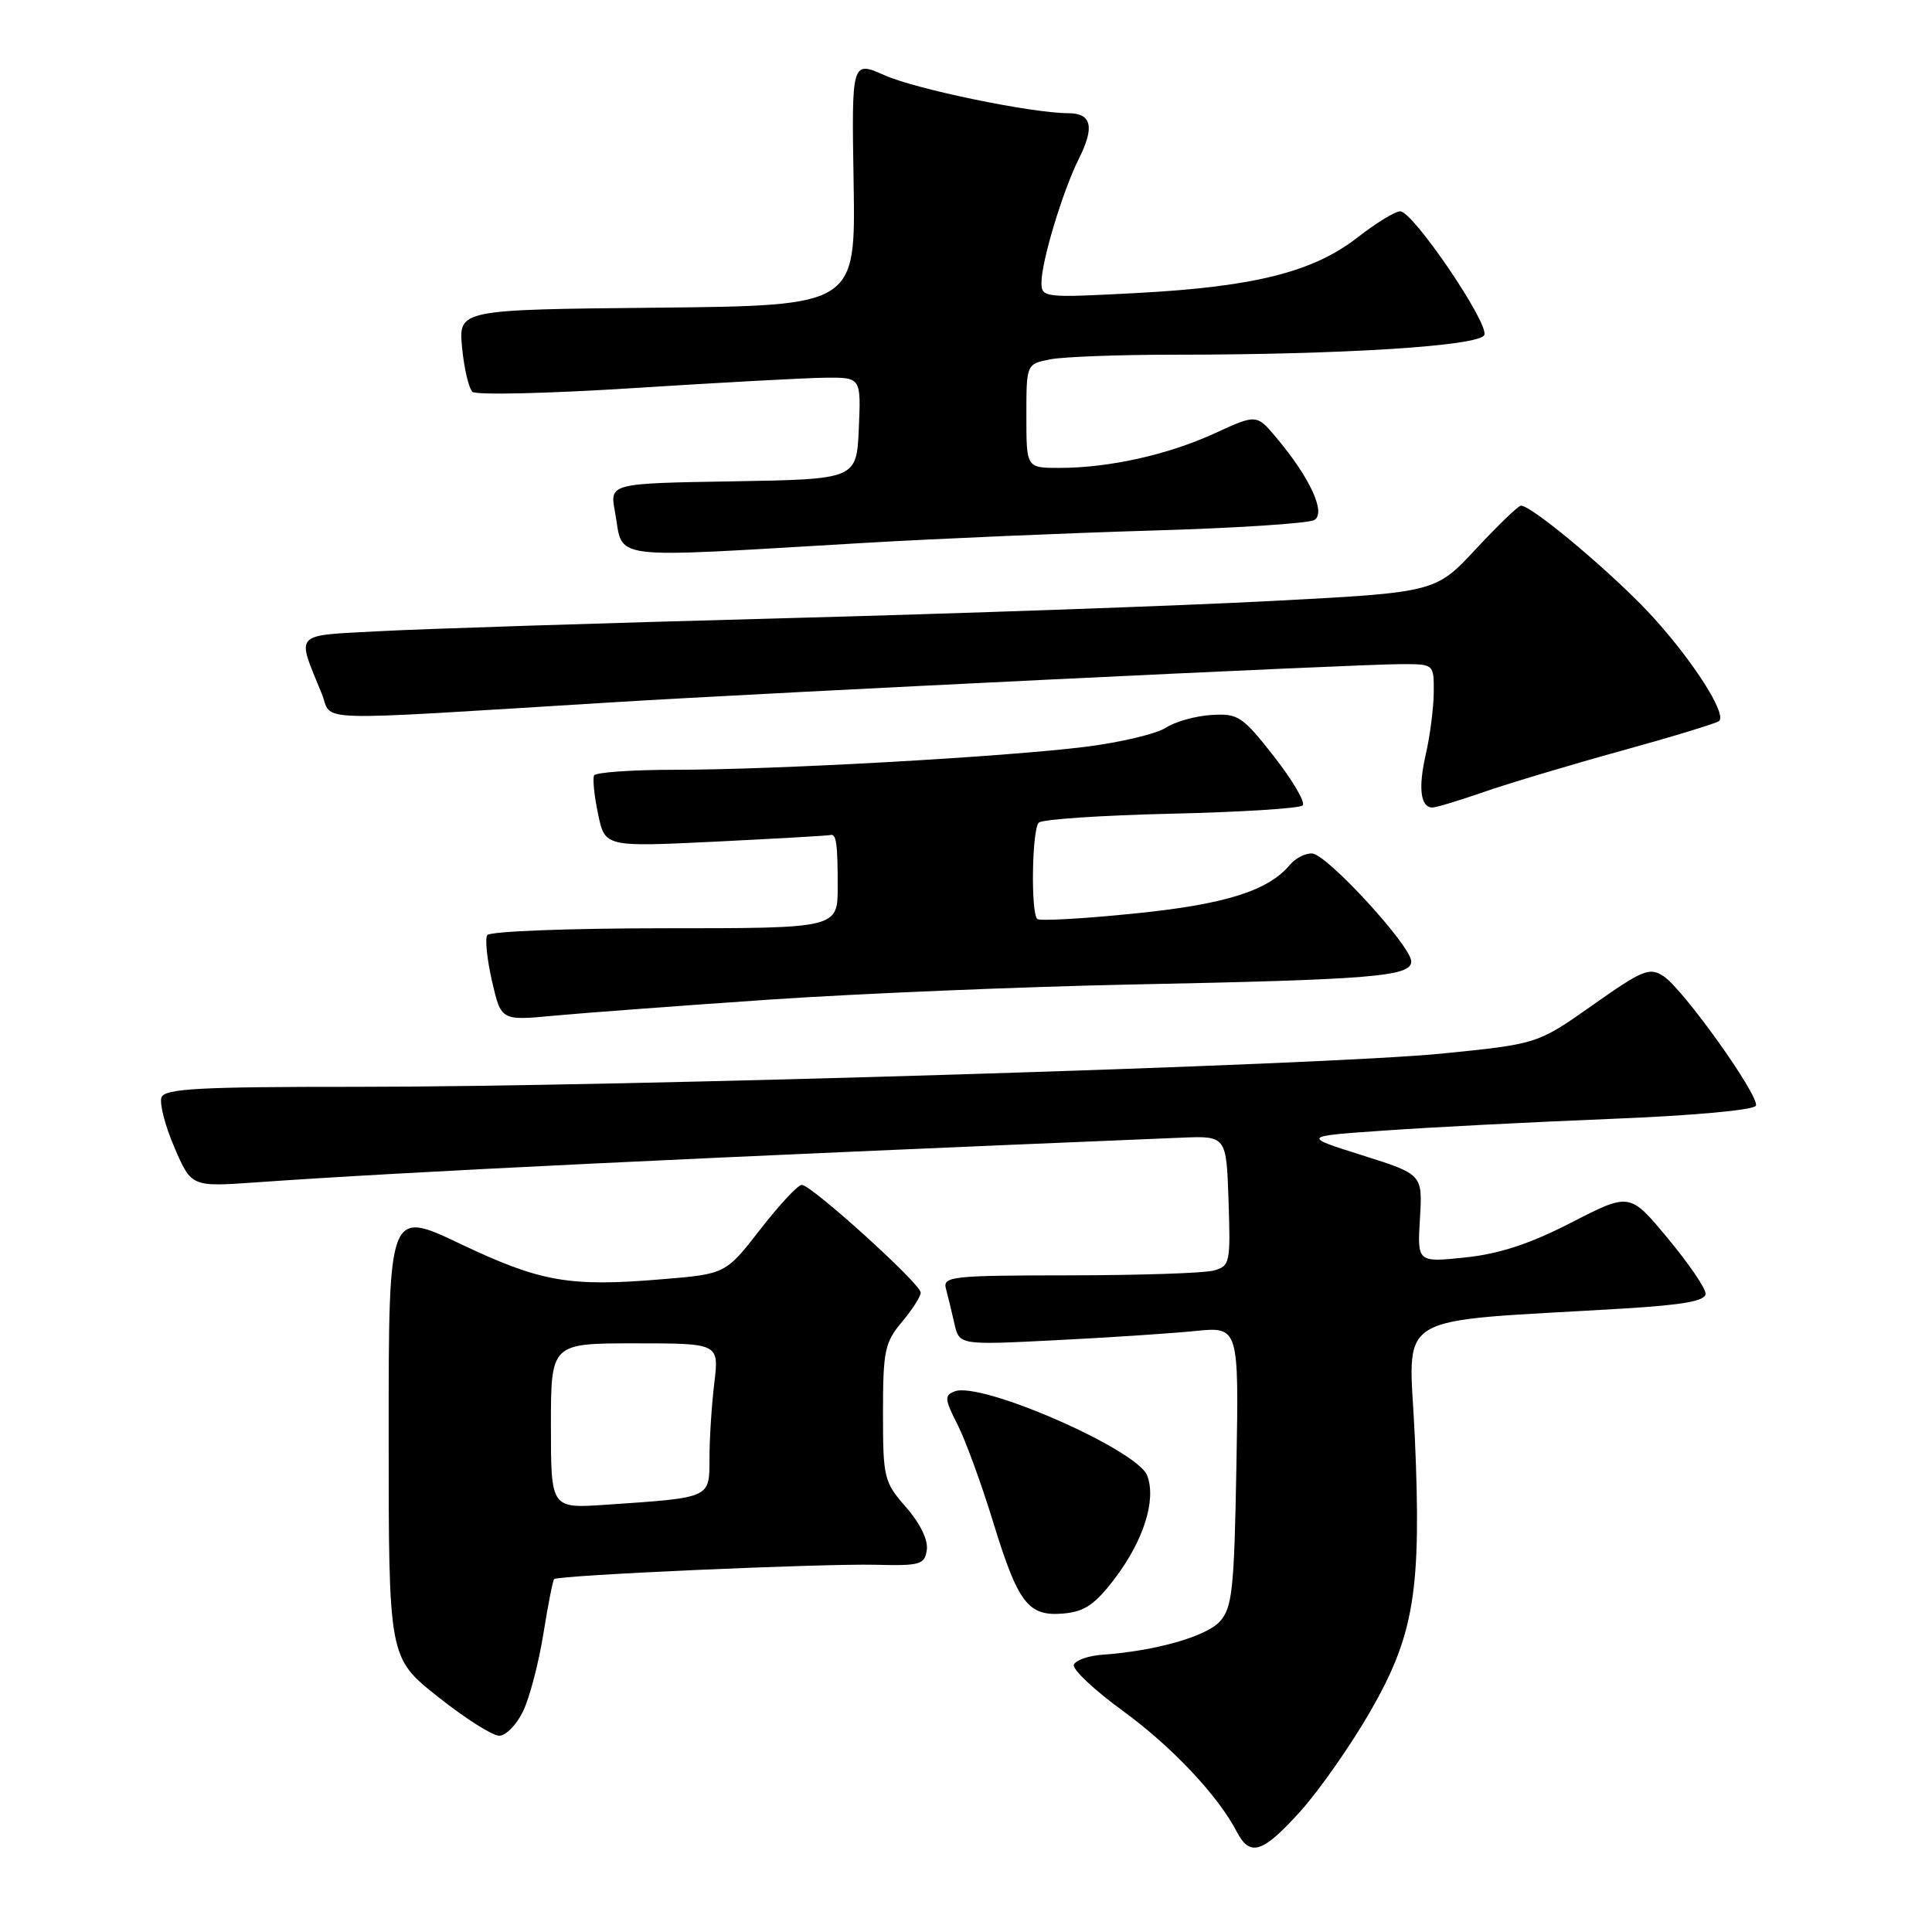 <?xml version="1.0" encoding="UTF-8" standalone="no"?>
<!DOCTYPE svg PUBLIC "-//W3C//DTD SVG 1.1//EN" "http://www.w3.org/Graphics/SVG/1.1/DTD/svg11.dtd" >
<svg xmlns="http://www.w3.org/2000/svg" xmlns:xlink="http://www.w3.org/1999/xlink" version="1.1" viewBox="0 0 256 256">
 <g >
 <path fill="currentColor"
d=" M 172.34 239.97 C 174.82 237.20 178.96 231.30 181.52 226.86 C 187.41 216.64 188.37 210.75 187.47 190.39 C 186.72 173.45 183.72 175.29 215.25 173.38 C 223.12 172.90 226.00 172.38 226.00 171.42 C 226.00 170.69 223.74 167.39 220.97 164.06 C 215.95 158.02 215.95 158.02 208.22 161.99 C 202.71 164.82 198.68 166.15 194.15 166.62 C 187.80 167.28 187.80 167.28 188.15 161.44 C 188.50 155.61 188.50 155.61 180.50 153.08 C 172.50 150.56 172.50 150.56 183.50 149.80 C 189.55 149.37 203.01 148.68 213.42 148.26 C 224.50 147.82 232.48 147.08 232.67 146.50 C 233.11 145.16 223.06 131.09 220.44 129.36 C 218.57 128.13 217.69 128.49 211.05 133.17 C 203.73 138.33 203.73 138.33 191.11 139.60 C 175.71 141.14 81.95 144.02 47.22 144.01 C 26.44 144.00 21.84 144.25 21.40 145.40 C 21.10 146.17 21.87 149.16 23.11 152.04 C 25.36 157.27 25.36 157.27 33.93 156.67 C 53.49 155.28 92.80 153.38 156.50 150.75 C 162.50 150.50 162.50 150.50 162.79 159.12 C 163.06 167.38 162.98 167.77 160.79 168.36 C 159.53 168.70 150.93 168.98 141.68 168.99 C 126.16 169.00 124.90 169.13 125.34 170.75 C 125.60 171.71 126.10 173.79 126.46 175.37 C 127.10 178.23 127.10 178.23 139.80 177.59 C 146.78 177.24 155.12 176.69 158.33 176.37 C 164.16 175.78 164.16 175.78 163.83 194.29 C 163.54 210.66 163.28 213.03 161.64 214.85 C 159.83 216.85 153.05 218.77 146.08 219.26 C 144.19 219.39 142.49 220.00 142.29 220.60 C 142.09 221.21 145.01 223.95 148.77 226.69 C 155.31 231.46 161.40 237.93 163.90 242.75 C 165.64 246.09 167.33 245.54 172.34 239.97 Z  M 69.33 226.71 C 70.19 224.90 71.39 220.30 72.00 216.49 C 72.61 212.68 73.25 209.41 73.43 209.24 C 73.94 208.72 108.87 207.17 116.00 207.34 C 121.95 207.49 122.53 207.32 122.81 205.35 C 122.99 204.05 121.90 201.81 120.06 199.72 C 117.13 196.38 117.00 195.85 117.00 187.19 C 117.00 179.01 117.24 177.87 119.50 175.18 C 120.87 173.55 122.00 171.79 122.00 171.27 C 122.00 170.12 107.51 157.00 106.24 157.00 C 105.73 157.00 103.26 159.66 100.74 162.90 C 96.15 168.81 96.15 168.81 87.68 169.51 C 75.42 170.54 71.60 169.86 61.00 164.82 C 51.50 160.30 51.50 160.30 51.50 189.97 C 51.50 219.65 51.50 219.65 58.00 224.81 C 61.58 227.66 65.24 229.99 66.14 229.99 C 67.04 230.00 68.47 228.52 69.33 226.71 Z  M 147.67 209.22 C 151.54 204.13 153.24 198.76 152.01 195.52 C 150.70 192.08 129.99 183.02 126.51 184.36 C 125.12 184.89 125.16 185.39 126.86 188.73 C 127.92 190.80 130.02 196.55 131.54 201.50 C 134.91 212.48 136.21 214.20 140.91 213.80 C 143.69 213.56 145.08 212.62 147.67 209.22 Z  M 102.00 132.45 C 113.83 131.65 135.43 130.75 150.00 130.45 C 181.89 129.81 187.00 129.39 187.00 127.40 C 187.00 125.36 175.85 113.21 173.87 113.09 C 172.98 113.04 171.66 113.71 170.94 114.57 C 168.05 118.05 162.30 119.85 150.17 121.06 C 143.45 121.74 137.72 122.06 137.44 121.77 C 136.57 120.90 136.74 109.86 137.65 109.00 C 138.12 108.56 146.01 108.03 155.20 107.82 C 164.38 107.61 172.22 107.12 172.61 106.72 C 173.00 106.33 171.30 103.42 168.82 100.25 C 164.62 94.89 164.06 94.52 160.50 94.74 C 158.40 94.87 155.68 95.63 154.46 96.44 C 153.23 97.24 148.47 98.37 143.87 98.95 C 133.11 100.30 102.75 102.00 89.45 102.00 C 83.77 102.00 78.94 102.34 78.72 102.75 C 78.51 103.16 78.74 105.47 79.25 107.87 C 80.16 112.23 80.16 112.23 94.83 111.52 C 102.90 111.12 109.72 110.73 110.00 110.65 C 110.81 110.41 111.00 111.69 111.00 117.50 C 111.00 123.00 111.00 123.00 88.06 123.00 C 75.36 123.00 64.87 123.41 64.56 123.91 C 64.25 124.41 64.54 127.17 65.20 130.03 C 66.40 135.25 66.40 135.25 73.45 134.58 C 77.33 134.22 90.17 133.26 102.00 132.45 Z  M 196.59 104.95 C 199.84 103.82 208.08 101.35 214.89 99.47 C 221.70 97.59 227.51 95.82 227.80 95.53 C 228.77 94.56 224.52 87.85 219.15 81.90 C 214.28 76.50 203.05 67.00 201.53 67.00 C 201.19 67.00 198.51 69.59 195.56 72.75 C 190.21 78.50 190.21 78.50 168.36 79.64 C 156.33 80.27 127.15 81.30 103.50 81.93 C 79.85 82.56 55.87 83.33 50.21 83.64 C 38.73 84.26 39.27 83.68 42.62 91.88 C 44.19 95.71 40.01 95.58 81.00 93.07 C 102.83 91.73 180.01 87.99 185.75 88.00 C 190.00 88.00 190.00 88.00 189.98 91.75 C 189.96 93.81 189.49 97.49 188.93 99.92 C 187.90 104.40 188.22 107.00 189.81 107.00 C 190.29 107.00 193.34 106.08 196.59 104.95 Z  M 114.50 71.94 C 124.40 71.36 141.58 70.63 152.67 70.30 C 163.76 69.98 173.44 69.35 174.17 68.90 C 175.72 67.94 173.58 63.30 169.13 58.00 C 166.50 54.87 166.50 54.87 160.93 57.43 C 154.72 60.27 146.96 62.00 140.36 62.00 C 136.00 62.00 136.00 62.00 136.00 55.12 C 136.00 48.25 136.00 48.25 139.12 47.62 C 140.84 47.28 148.20 47.00 155.47 47.00 C 177.93 47.00 196.12 45.85 196.68 44.38 C 197.29 42.80 187.23 28.00 185.54 28.00 C 184.87 28.00 182.33 29.55 179.90 31.45 C 174.02 36.03 166.26 37.99 150.75 38.82 C 138.31 39.48 138.00 39.45 138.00 37.43 C 138.00 34.63 140.82 25.29 142.97 21.00 C 145.07 16.81 144.64 15.00 141.55 15.00 C 136.75 15.00 121.42 11.84 117.23 9.98 C 112.84 8.04 112.84 8.04 113.11 24.27 C 113.37 40.50 113.37 40.50 87.06 40.77 C 60.75 41.03 60.75 41.03 61.23 46.08 C 61.50 48.85 62.12 51.48 62.61 51.92 C 63.10 52.37 72.72 52.14 84.00 51.42 C 95.28 50.70 106.66 50.08 109.30 50.05 C 114.09 50.00 114.09 50.00 113.80 56.75 C 113.50 63.50 113.50 63.50 97.14 63.78 C 80.79 64.05 80.79 64.05 81.48 67.78 C 82.71 74.35 79.65 73.97 114.50 71.94 Z  M 73.00 188.94 C 73.00 178.00 73.00 178.00 84.14 178.00 C 95.28 178.00 95.28 178.00 94.65 183.25 C 94.30 186.14 94.01 190.62 94.01 193.20 C 94.00 198.57 94.31 198.43 80.25 199.39 C 73.00 199.88 73.00 199.88 73.00 188.94 Z "/>
</g>
</svg>